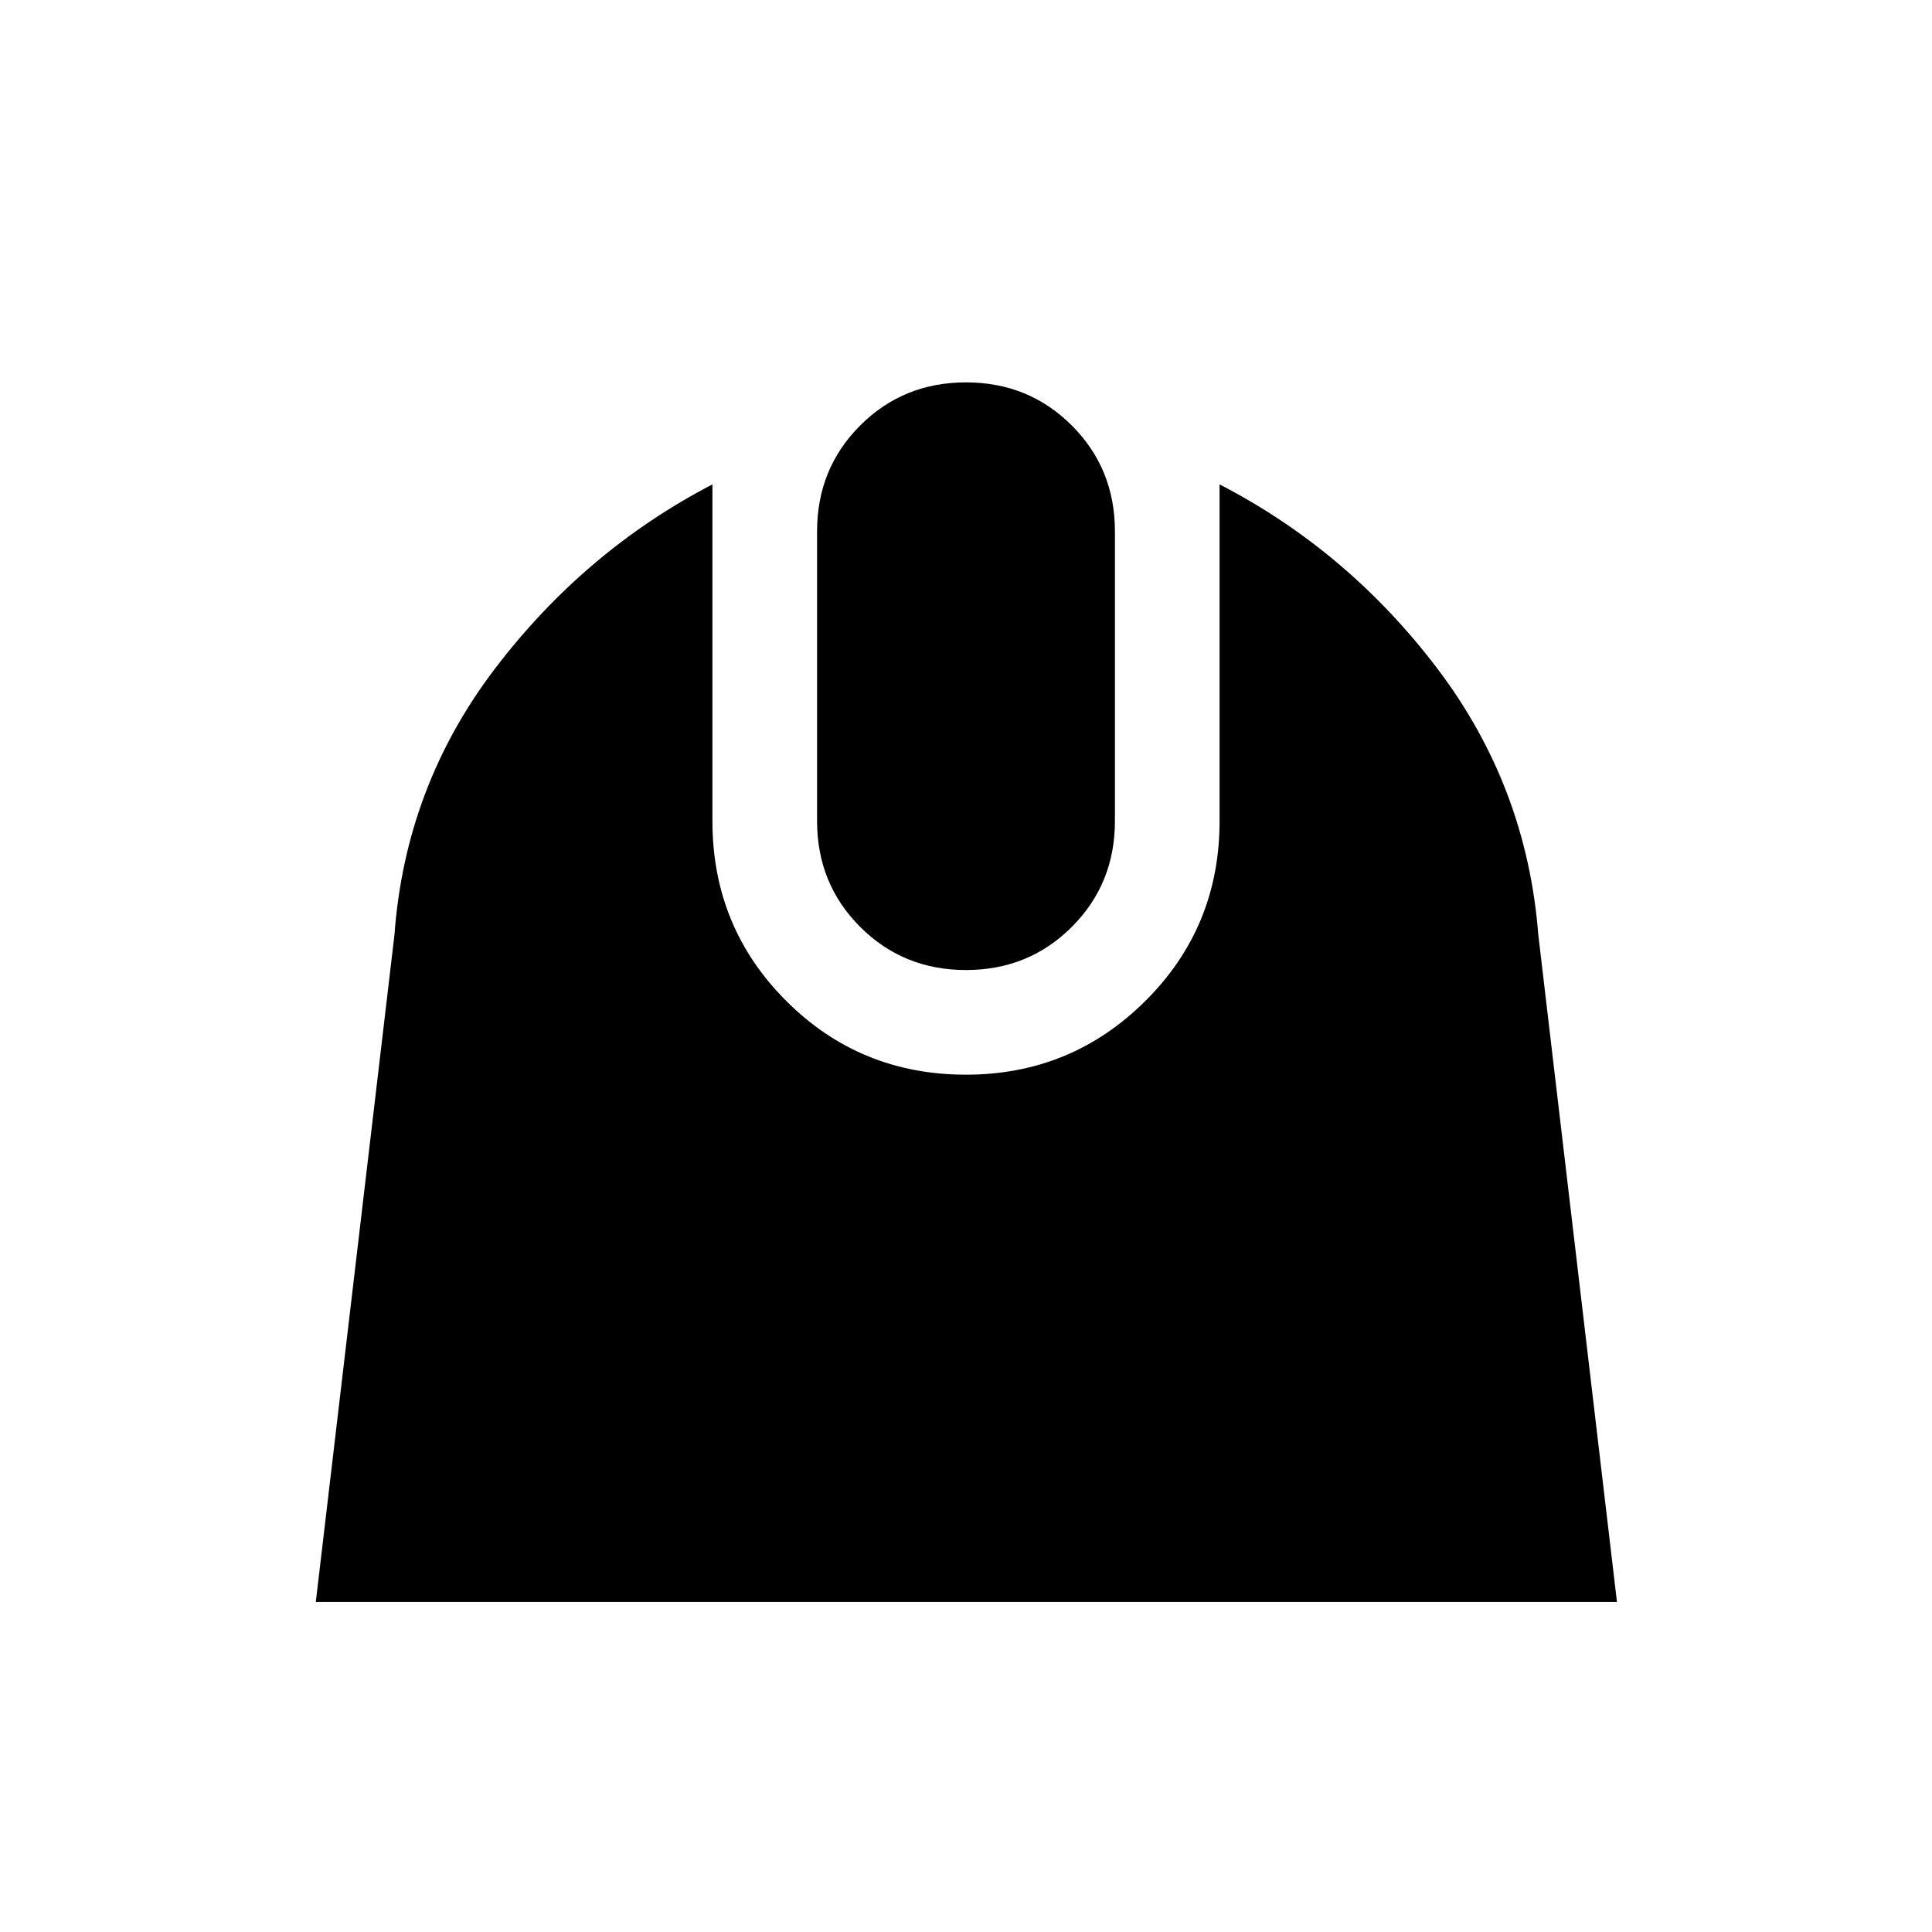 <svg xmlns="http://www.w3.org/2000/svg" height="20" viewBox="0 -960 960 960" width="20"><path d="M156.92-164 196-495.46q5.39-73.77 49.96-132.31 44.58-58.54 108.04-91.54V-552q0 52.69 36.66 89.34Q427.31-426 480-426q52.31 0 89.15-36.66Q606-499.31 606-552v-167.31q63.84 33 108.23 91.54 44.38 58.54 50.15 132.31L803.46-164H156.92ZM480-478q-31.15 0-52.58-21.42Q406-520.85 406-552v-144q0-31.15 21.42-52.58Q448.85-770 480-770t52.58 21.42Q554-727.15 554-696v144q0 31.15-21.42 52.58Q511.15-478 480-478Z"/></svg>